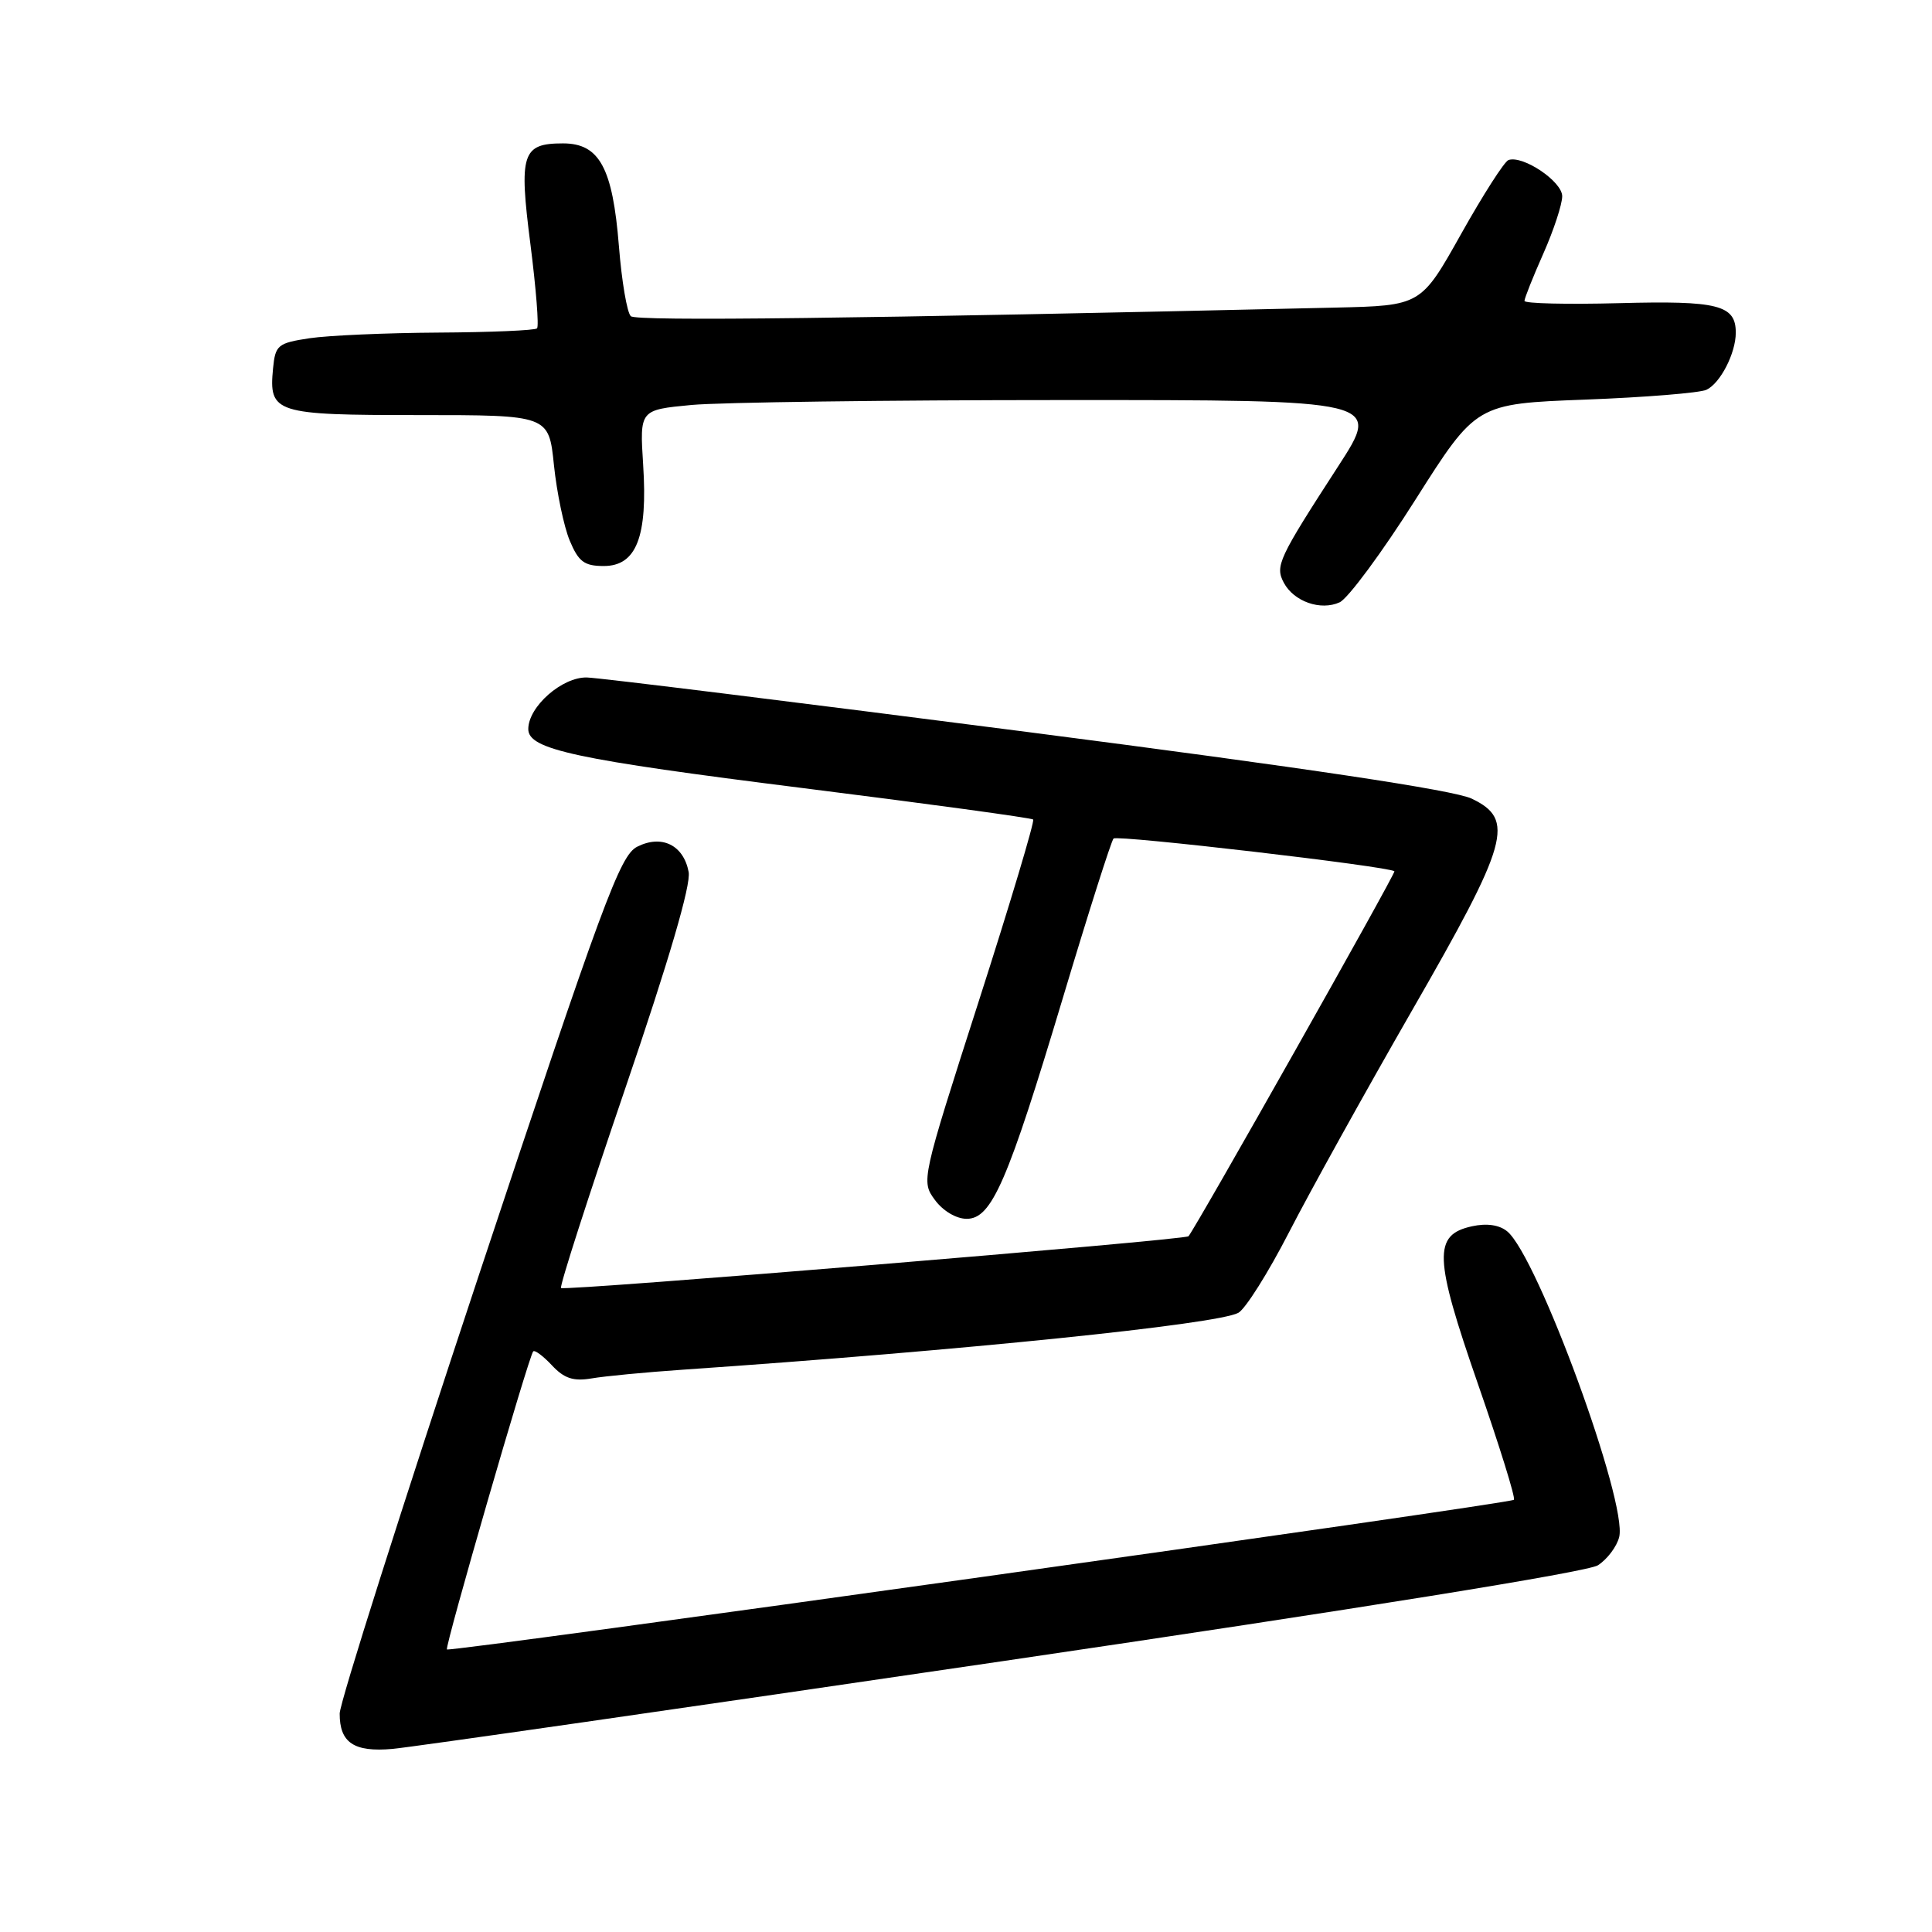 <?xml version="1.0" encoding="UTF-8" standalone="no"?>
<!DOCTYPE svg PUBLIC "-//W3C//DTD SVG 1.1//EN" "http://www.w3.org/Graphics/SVG/1.1/DTD/svg11.dtd" >
<svg xmlns="http://www.w3.org/2000/svg" xmlns:xlink="http://www.w3.org/1999/xlink" version="1.1" viewBox="0 0 256 256">
 <g >
 <path fill="currentColor"
d=" M 133.00 220.09 C 179.84 213.20 210.37 208.29 211.73 207.41 C 212.96 206.62 214.23 204.94 214.55 203.67 C 215.69 199.12 203.73 166.46 199.71 163.16 C 198.66 162.30 197.00 162.06 195.04 162.49 C 189.88 163.62 190.00 166.59 195.84 183.40 C 198.69 191.60 200.84 198.50 200.60 198.73 C 200.07 199.26 59.62 218.96 59.22 218.56 C 58.91 218.24 70.04 179.78 70.65 179.07 C 70.85 178.84 71.97 179.67 73.13 180.91 C 74.75 182.65 75.97 183.05 78.37 182.65 C 80.09 182.35 85.55 181.83 90.50 181.49 C 127.60 178.94 161.21 175.49 164.08 173.96 C 165.02 173.45 168.05 168.64 170.81 163.27 C 173.57 157.90 180.88 144.72 187.04 134.00 C 199.96 111.54 200.79 108.60 195.00 105.82 C 192.66 104.70 173.13 101.77 136.20 97.00 C 105.78 93.08 79.49 89.82 77.78 89.77 C 74.50 89.68 70.00 93.63 70.00 96.61 C 70.00 99.31 76.15 100.63 106.50 104.44 C 123.00 106.51 136.68 108.38 136.90 108.59 C 137.12 108.79 133.87 119.66 129.67 132.73 C 122.09 156.33 122.05 156.52 123.88 159.00 C 124.94 160.45 126.71 161.50 128.09 161.50 C 131.41 161.50 133.50 156.68 140.89 132.05 C 144.25 120.84 147.25 111.42 147.55 111.11 C 148.05 110.61 184.12 114.81 184.77 115.45 C 184.99 115.66 158.46 162.67 157.48 163.81 C 157.05 164.31 74.76 171.10 74.34 170.67 C 74.12 170.46 77.96 158.55 82.85 144.22 C 88.63 127.28 91.58 117.23 91.25 115.54 C 90.57 111.96 87.67 110.55 84.42 112.20 C 82.15 113.36 79.87 119.52 63.44 169.00 C 53.31 199.53 45.01 225.65 45.01 227.05 C 45.00 230.92 46.89 232.19 52.00 231.74 C 54.48 231.52 90.92 226.28 133.00 220.09 Z  M 187.56 66.20 C 195.61 53.50 195.61 53.50 210.06 52.95 C 218.00 52.65 225.23 52.06 226.11 51.65 C 227.95 50.79 230.00 46.80 230.00 44.08 C 230.00 40.41 227.66 39.82 214.55 40.17 C 207.64 40.35 202.00 40.22 202.00 39.87 C 202.00 39.53 203.12 36.71 204.50 33.60 C 205.88 30.49 207.00 27.07 207.00 26.00 C 207.00 24.05 201.82 20.56 199.89 21.20 C 199.35 21.38 196.52 25.80 193.60 31.01 C 188.28 40.50 188.28 40.50 176.89 40.76 C 113.30 42.23 84.35 42.58 83.59 41.90 C 83.09 41.45 82.38 37.28 82.01 32.62 C 81.18 22.23 79.43 19.00 74.60 19.00 C 69.17 19.00 68.74 20.35 70.29 32.41 C 71.03 38.24 71.43 43.24 71.16 43.51 C 70.89 43.78 65.00 44.03 58.08 44.07 C 51.16 44.11 43.48 44.45 41.00 44.82 C 36.80 45.46 36.48 45.72 36.18 48.82 C 35.61 54.75 36.38 55.00 55.48 55.00 C 72.72 55.00 72.72 55.00 73.40 61.63 C 73.78 65.28 74.72 69.78 75.49 71.63 C 76.66 74.43 77.42 75.00 80.00 75.00 C 84.33 75.00 85.84 71.13 85.22 61.57 C 84.76 54.31 84.76 54.31 91.63 53.66 C 95.41 53.31 117.52 53.01 140.76 53.01 C 183.01 53.00 183.01 53.00 177.34 61.75 C 169.37 74.05 168.93 75.00 170.12 77.23 C 171.45 79.71 175.00 80.96 177.51 79.81 C 178.61 79.31 183.14 73.19 187.56 66.20 Z "/>
</g>
</svg>